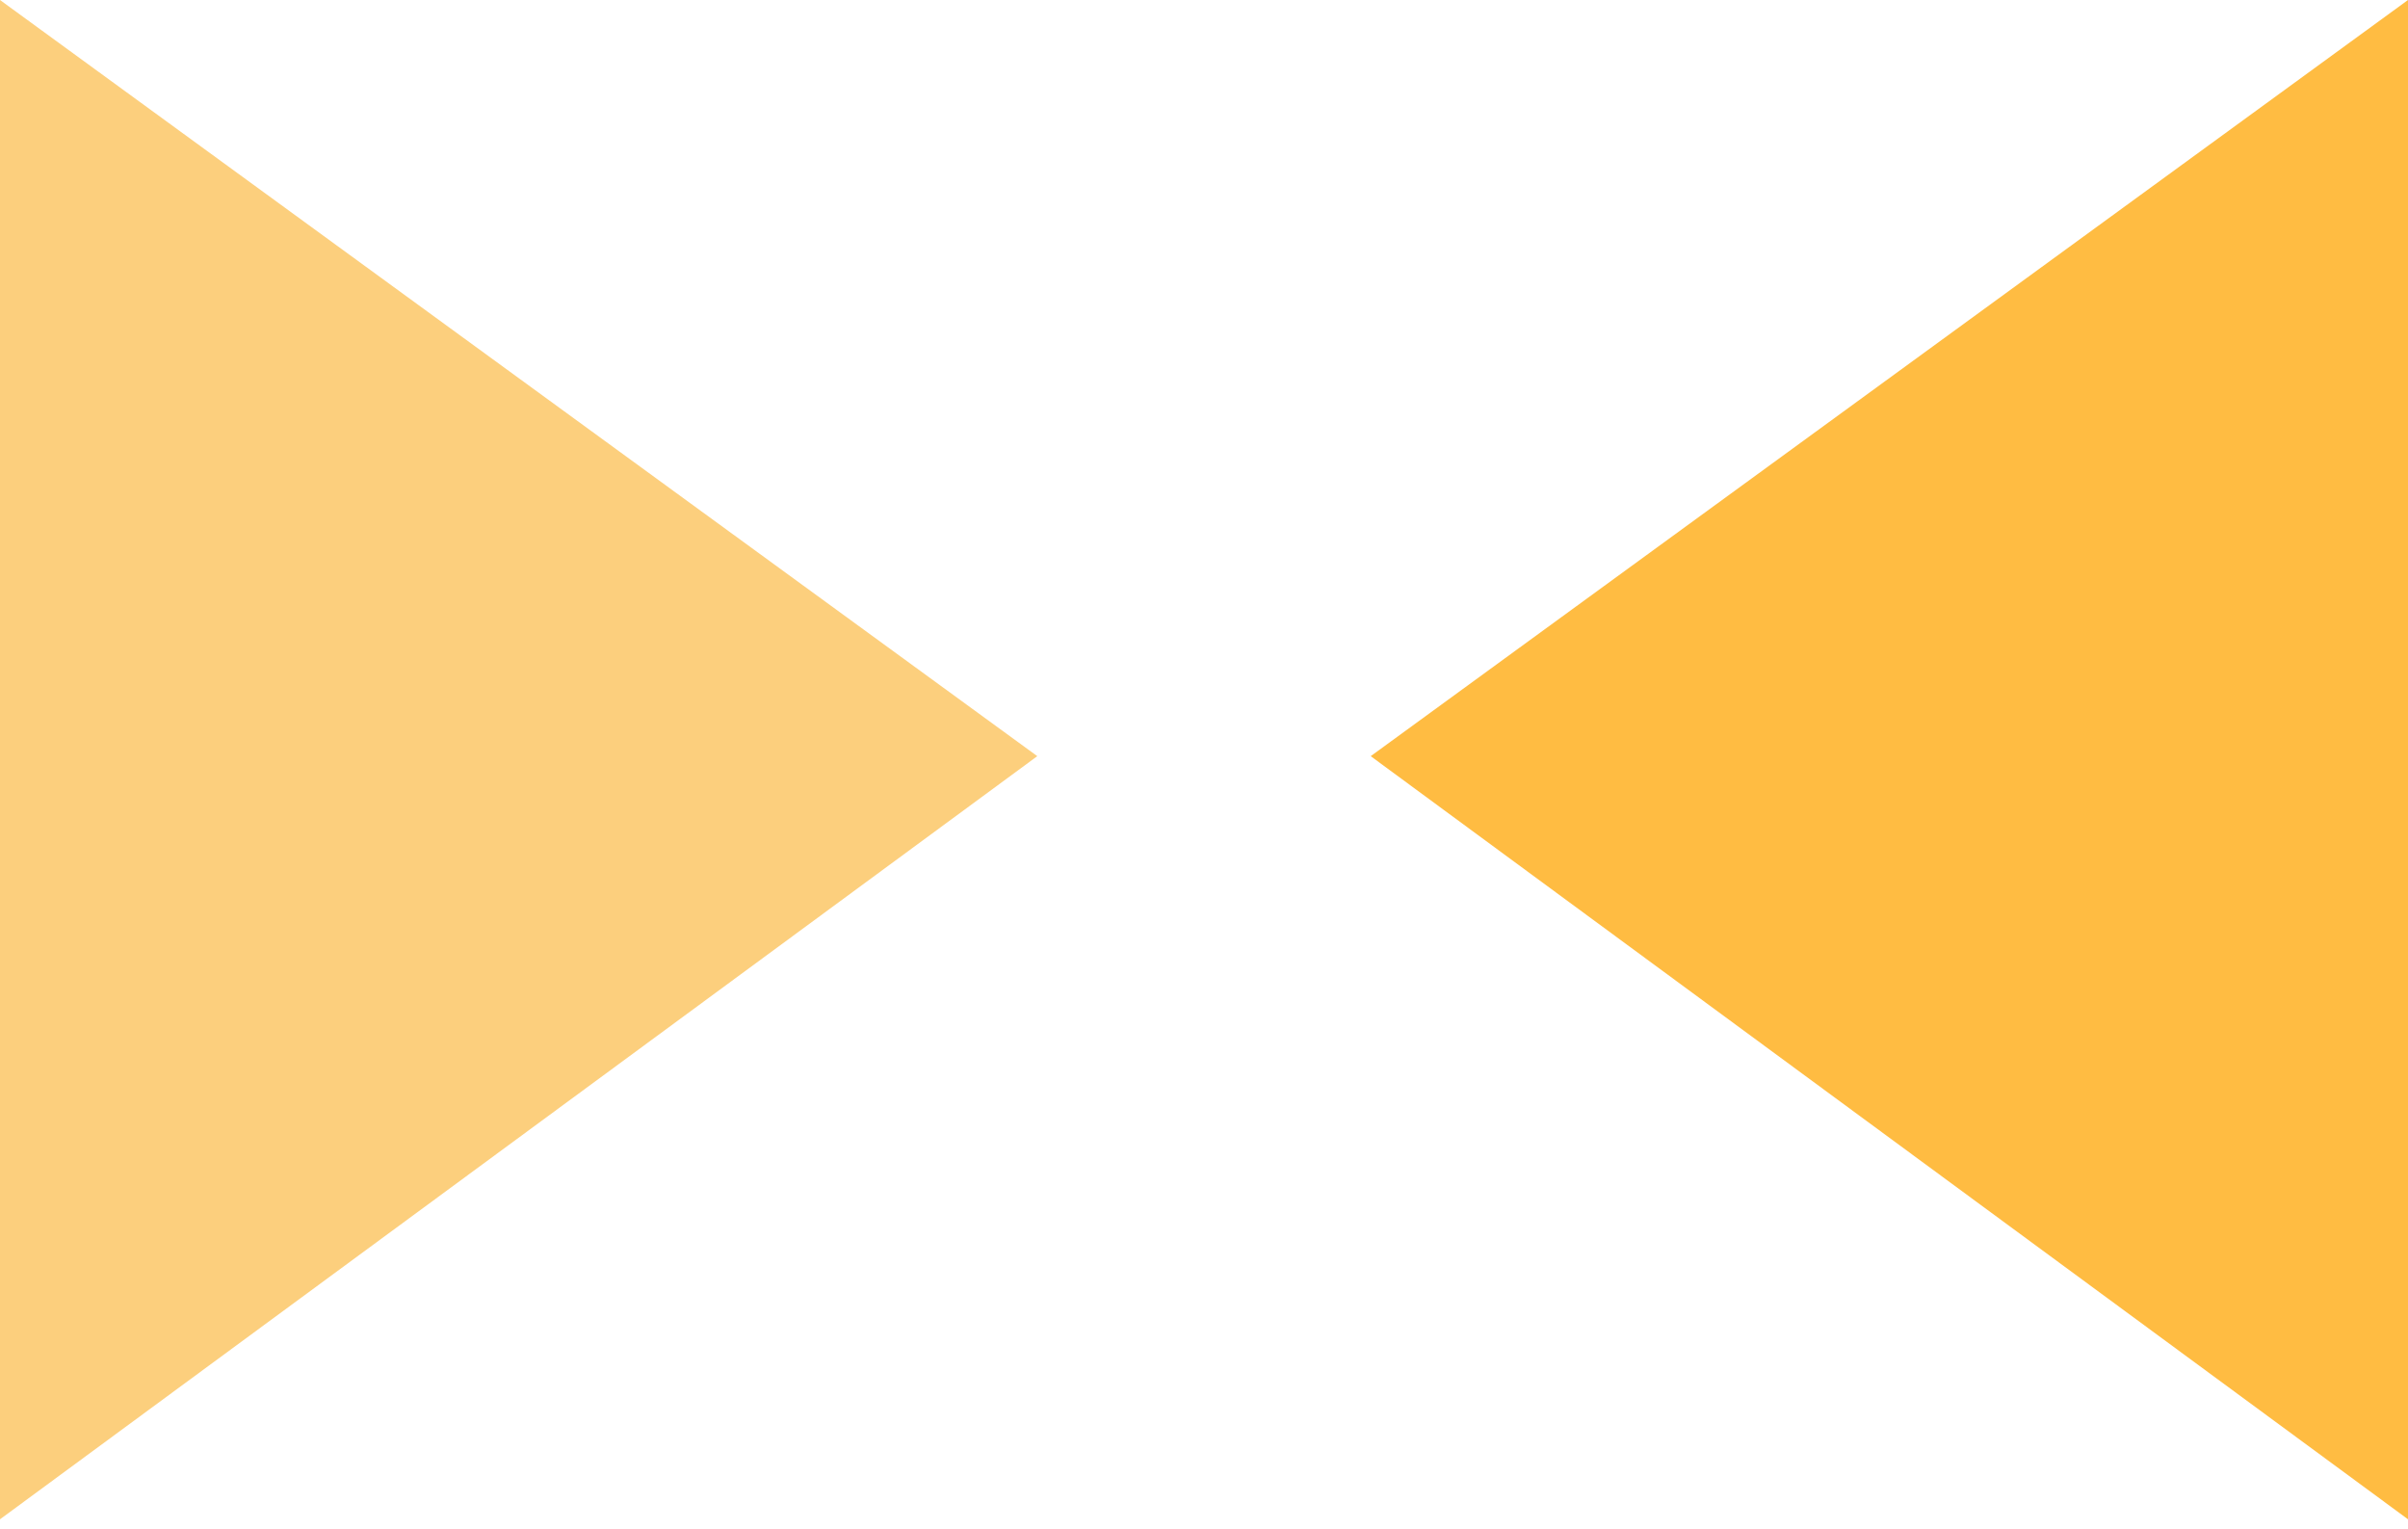 <svg width="156" height="99" viewBox="0 0 156 99" fill="none" xmlns="http://www.w3.org/2000/svg">
<path d="M88.8 48.974L156 0V98.4L88.8 48.974Z" fill="#FFBC42"/>
<path d="M67.2 48.974L0 0V98.4L67.2 48.974Z" fill="#FCCF7D"/>
</svg>
